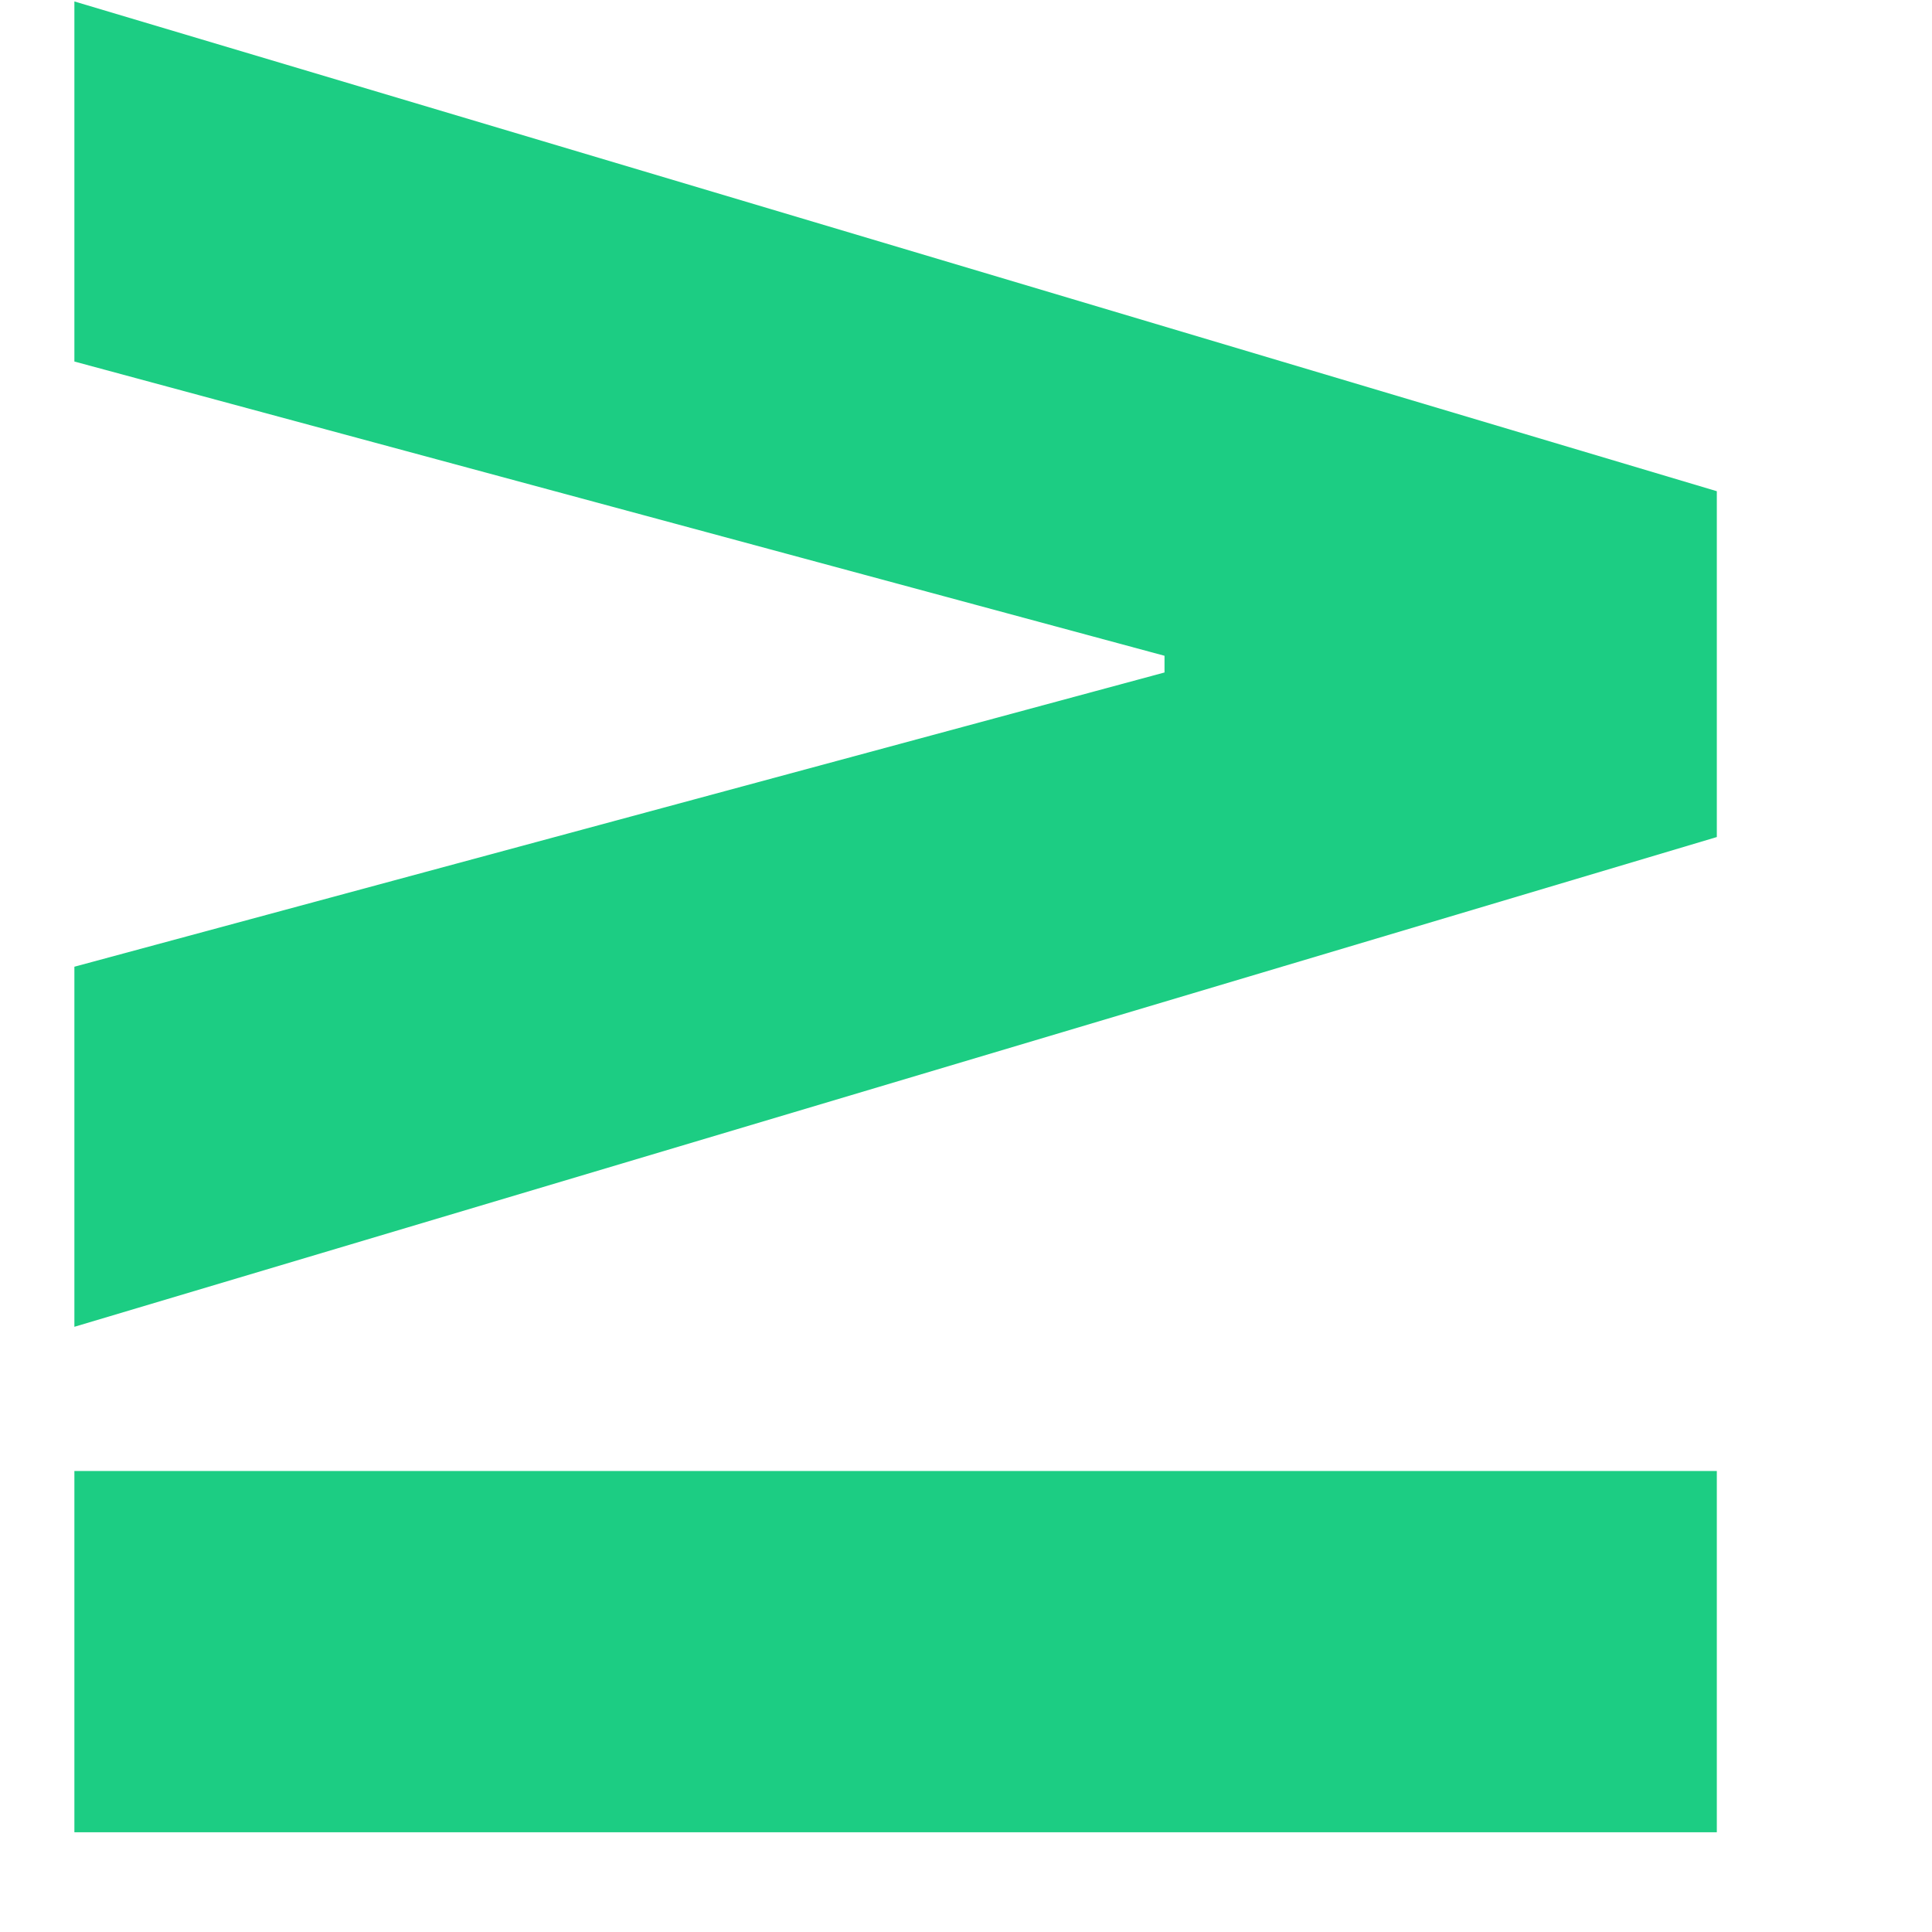 <svg width="8" height="8" viewBox="0 0 8 8" fill="none" xmlns="http://www.w3.org/2000/svg">
    <path
        d="M0.308 7.587V6.091H7.109V7.587H0.308ZM7.109 3.466L0.308 5.494V4.003L4.876 2.77L4.822 2.864V2.636L4.876 2.73L0.308 1.497V0.006L7.109 2.034V3.466Z"
        fill="#1CCD83" />
</svg>
